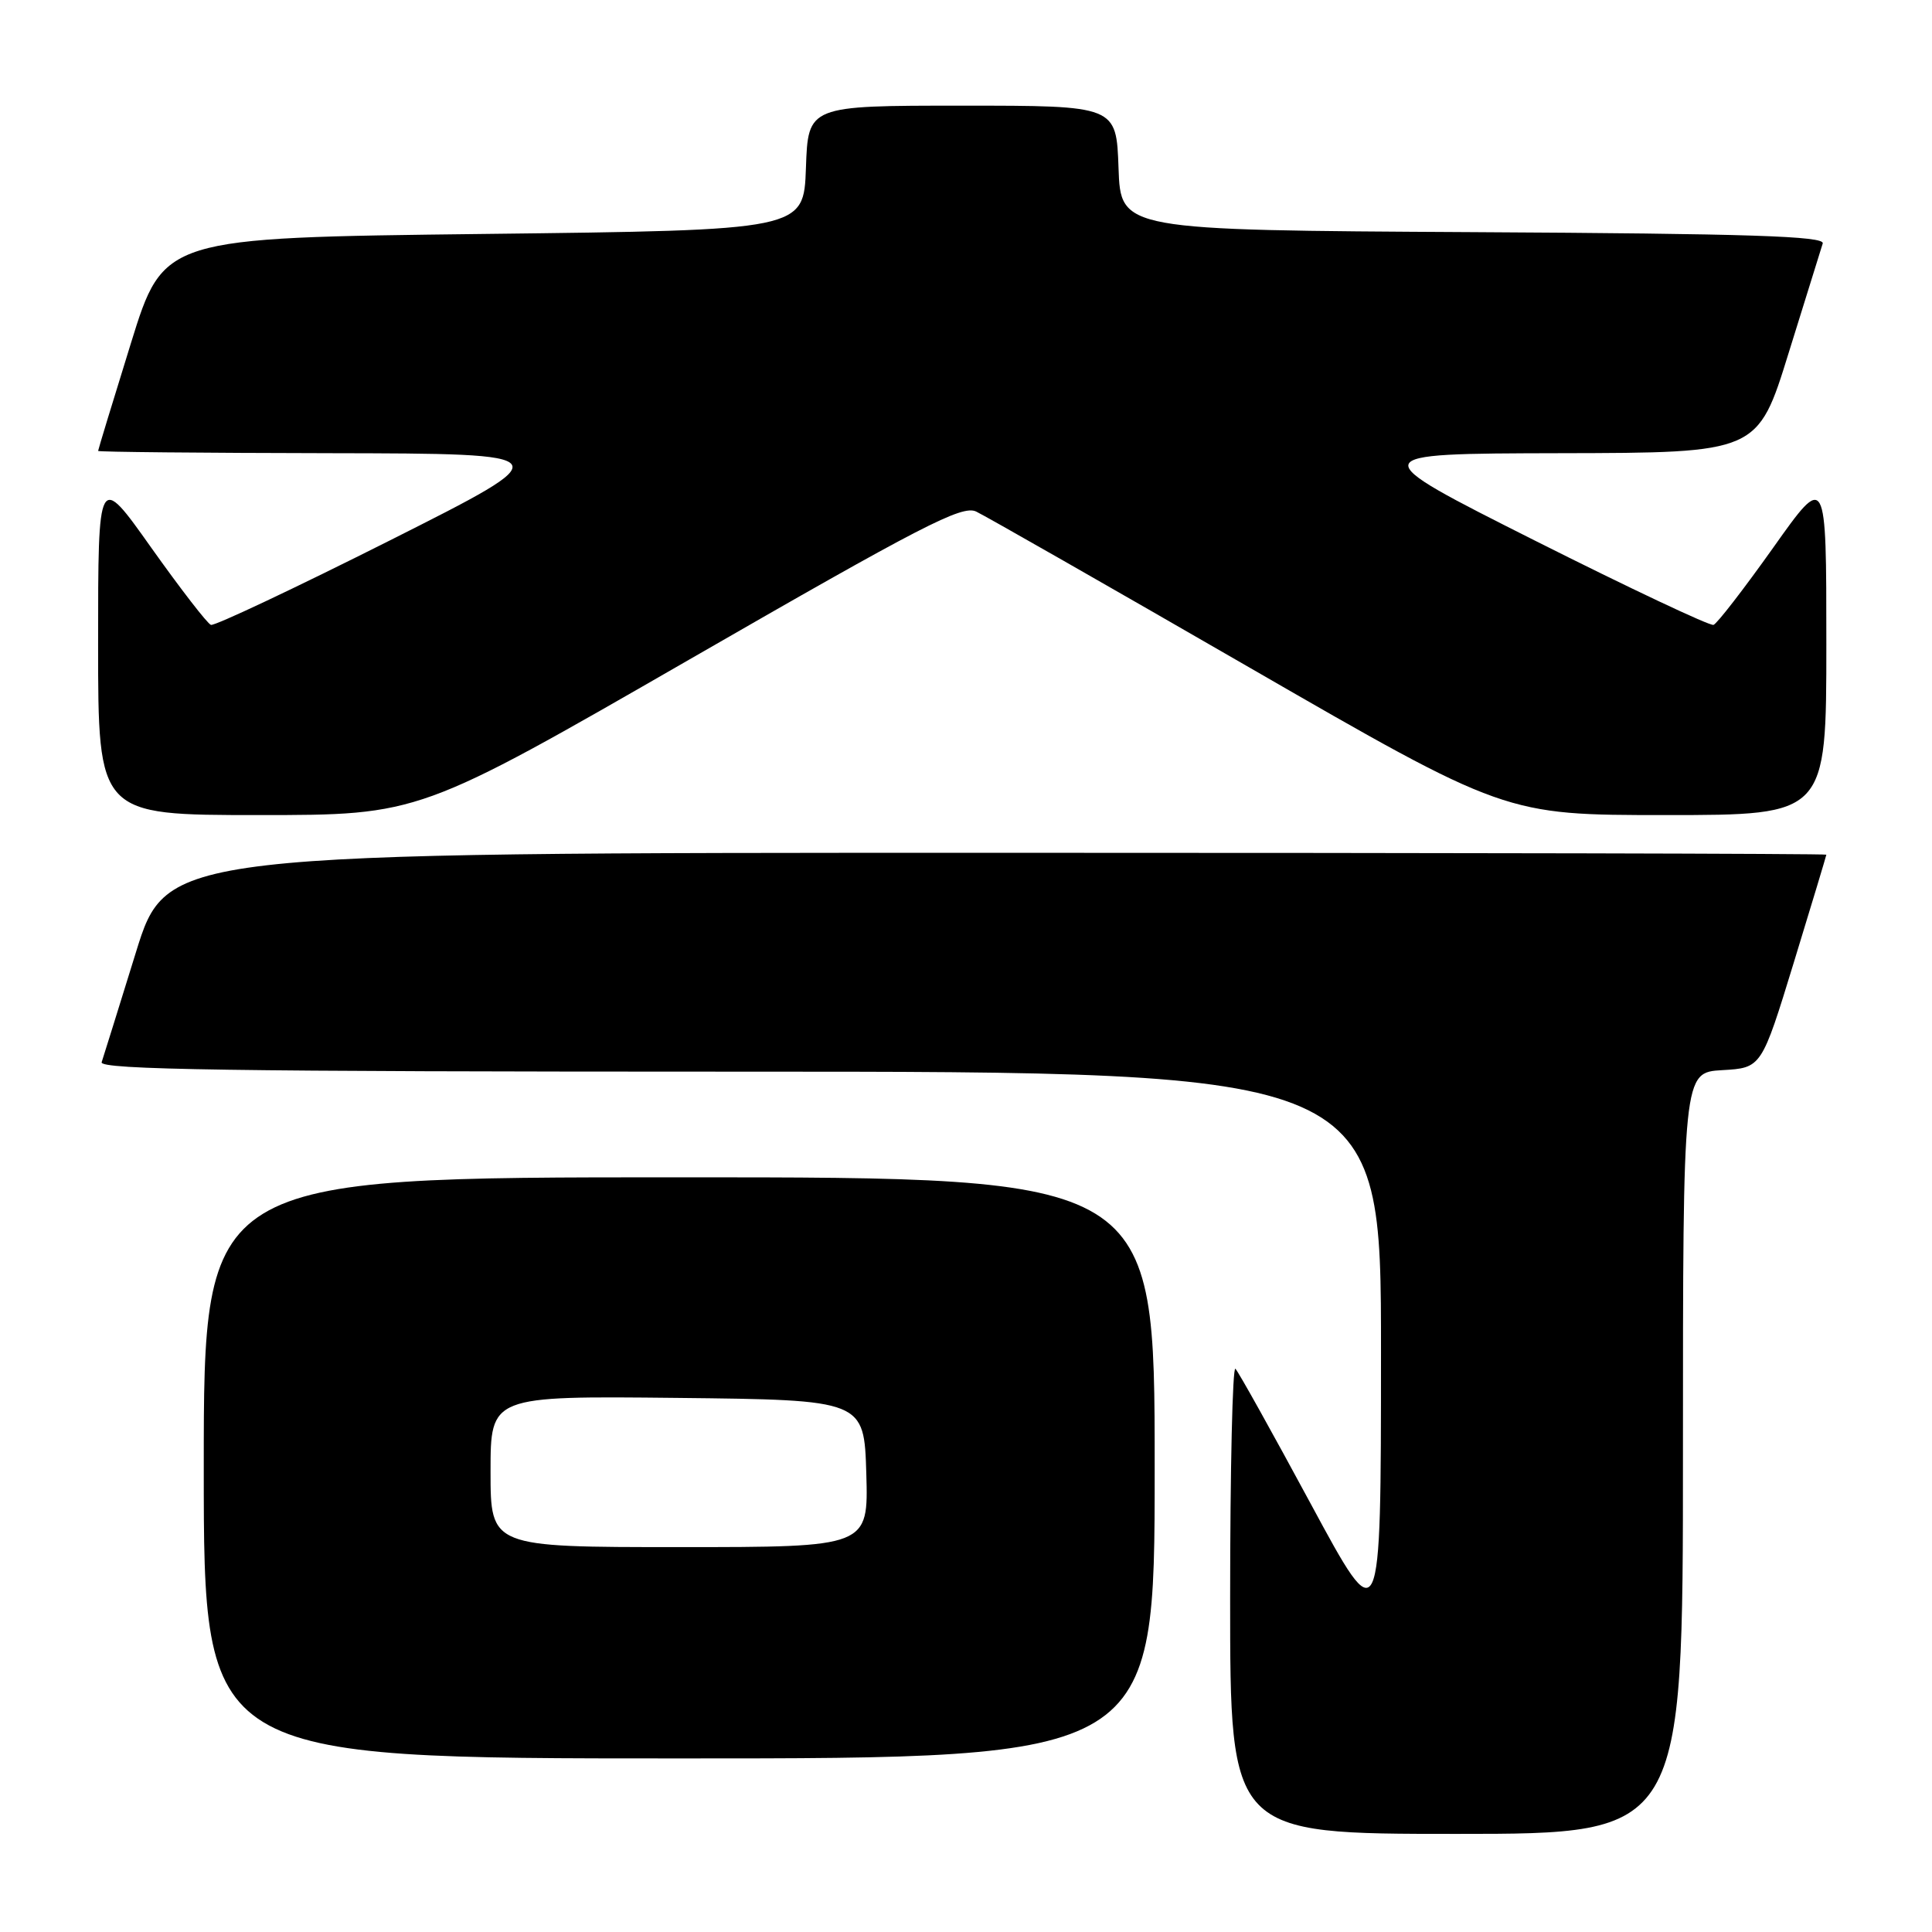 <?xml version="1.0" encoding="UTF-8" standalone="no"?>
<!DOCTYPE svg PUBLIC "-//W3C//DTD SVG 1.1//EN" "http://www.w3.org/Graphics/SVG/1.1/DTD/svg11.dtd" >
<svg xmlns="http://www.w3.org/2000/svg" xmlns:xlink="http://www.w3.org/1999/xlink" version="1.1" viewBox="0 0 256 256">
 <g >
 <path fill="currentColor"
d=" M 223.00 192.55 C 223.00 142.10 223.00 142.10 228.21 141.80 C 233.41 141.50 233.41 141.50 237.70 127.50 C 240.06 119.80 241.99 113.39 242.00 113.25 C 242.00 113.11 192.52 113.00 132.04 113.00 C 22.09 113.00 22.09 113.00 17.99 126.25 C 15.73 133.54 13.70 140.06 13.47 140.75 C 13.15 141.74 30.50 142.00 98.03 142.00 C 183.00 142.00 183.00 142.00 182.99 179.25 C 182.98 216.50 182.98 216.50 173.69 199.28 C 168.58 189.81 164.09 181.75 163.70 181.37 C 163.32 180.98 163.00 194.69 163.00 211.83 C 163.00 243.00 163.00 243.00 193.00 243.00 C 223.00 243.00 223.00 243.00 223.00 192.55 Z  M 153.00 194.50 C 153.00 156.00 153.00 156.00 90.00 156.00 C 27.00 156.00 27.00 156.00 27.00 194.50 C 27.00 233.00 27.00 233.00 90.00 233.00 C 153.00 233.00 153.00 233.00 153.00 194.50 Z  M 91.36 87.38 C 122.16 69.64 127.47 66.90 129.34 67.78 C 130.53 68.34 146.79 77.62 165.47 88.40 C 199.45 108.00 199.45 108.00 220.72 108.00 C 242.00 108.00 242.00 108.00 242.00 85.32 C 242.00 62.64 242.00 62.64 234.96 72.57 C 231.08 78.03 227.52 82.64 227.05 82.80 C 226.58 82.97 215.91 77.93 203.34 71.61 C 180.50 60.11 180.50 60.11 206.71 60.05 C 232.91 60.00 232.91 60.00 237.01 46.75 C 239.27 39.46 241.30 32.94 241.52 32.26 C 241.84 31.29 231.85 30.96 195.21 30.76 C 148.50 30.50 148.50 30.50 148.21 22.25 C 147.92 14.00 147.92 14.00 127.50 14.00 C 107.08 14.00 107.08 14.00 106.79 22.25 C 106.50 30.50 106.50 30.50 64.09 31.00 C 21.68 31.50 21.68 31.50 17.34 45.50 C 14.95 53.20 13.00 59.61 13.00 59.75 C 13.00 59.89 26.84 60.02 43.75 60.05 C 74.50 60.11 74.50 60.11 51.66 71.61 C 39.09 77.93 28.42 82.97 27.95 82.80 C 27.48 82.64 23.92 78.03 20.04 72.57 C 13.00 62.64 13.00 62.64 13.00 85.32 C 13.00 108.00 13.00 108.00 34.28 108.00 C 55.55 108.00 55.55 108.00 91.36 87.38 Z  M 65.00 194.98 C 65.00 184.97 65.00 184.97 89.75 185.23 C 114.50 185.50 114.50 185.50 114.79 195.25 C 115.07 205.00 115.07 205.00 90.04 205.00 C 65.00 205.00 65.00 205.00 65.00 194.98 Z "/>
</g>
</svg>